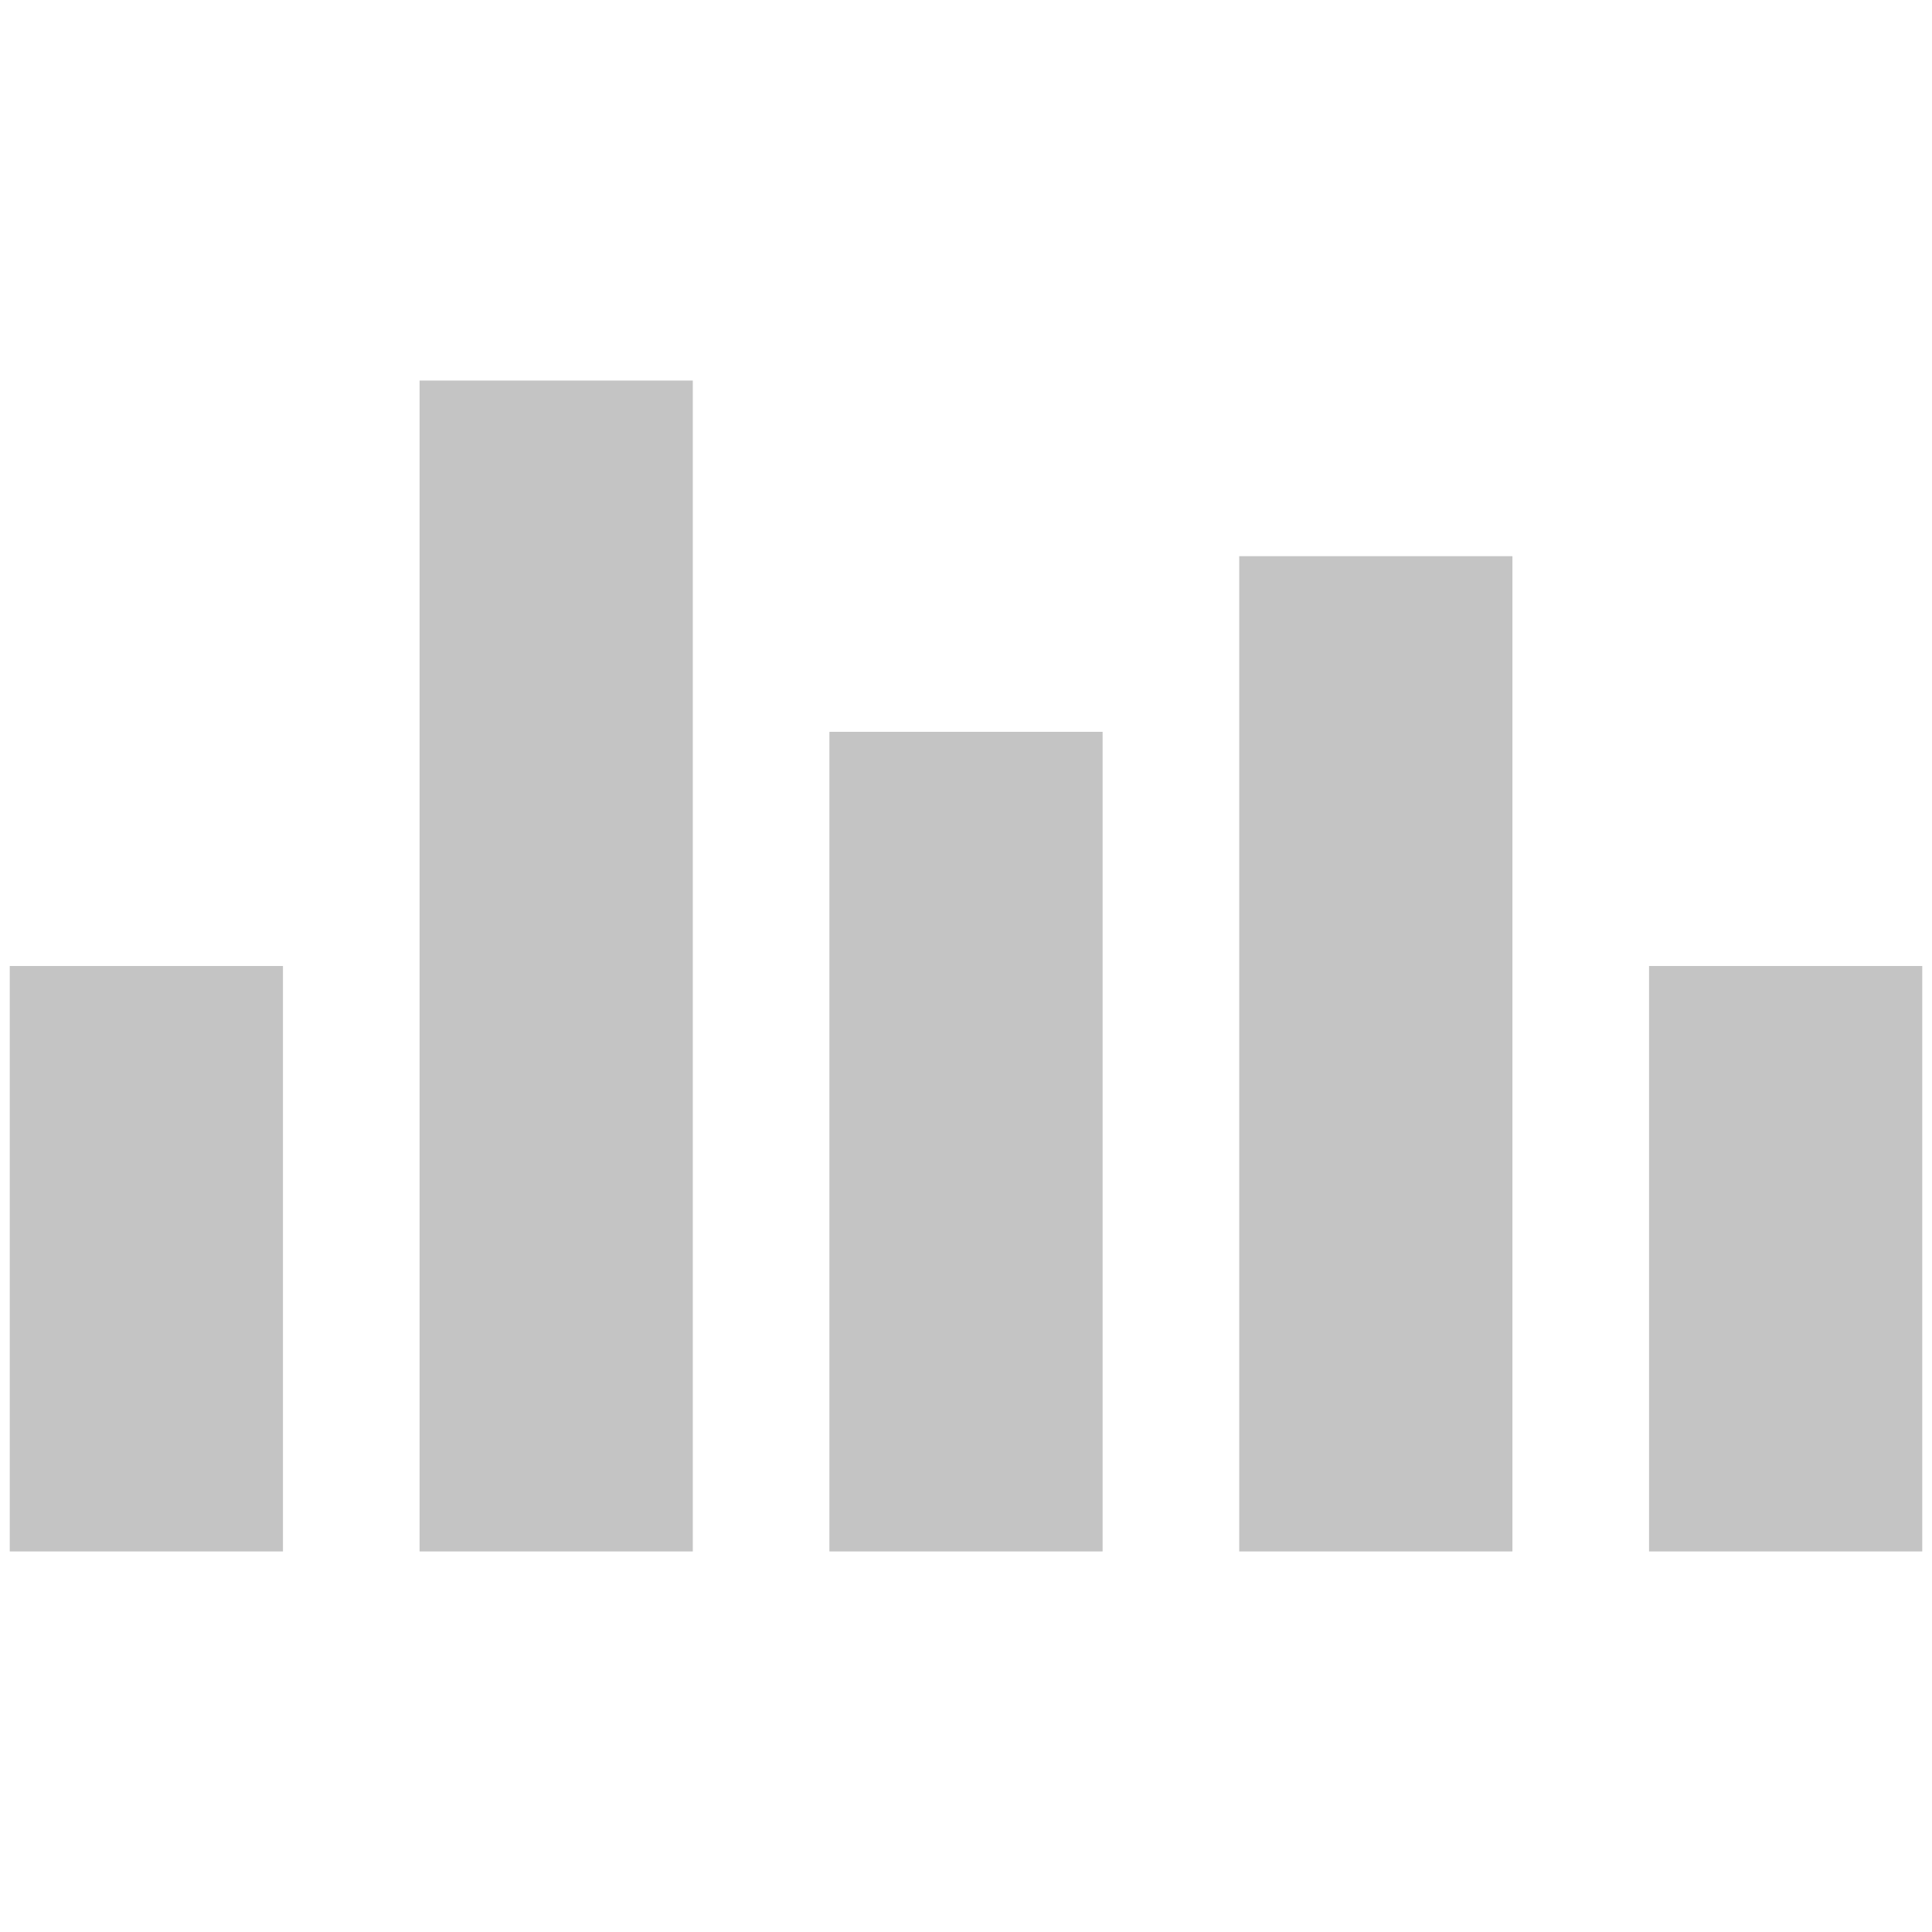 <svg width="1em" height="1em" viewBox="0 0 99 61" fill="#C4C4C4" xmlns="http://www.w3.org/2000/svg"><path fill-rule="evenodd" clip-rule="evenodd" d="M14.5 30.5v30H.5v-30h14Zm21-30v60h-14V.5h14Zm21 18v42h-14v-42h14Zm21-9v51h-14v-51h14Zm21 21v30h-14v-30h14Z"/></svg>